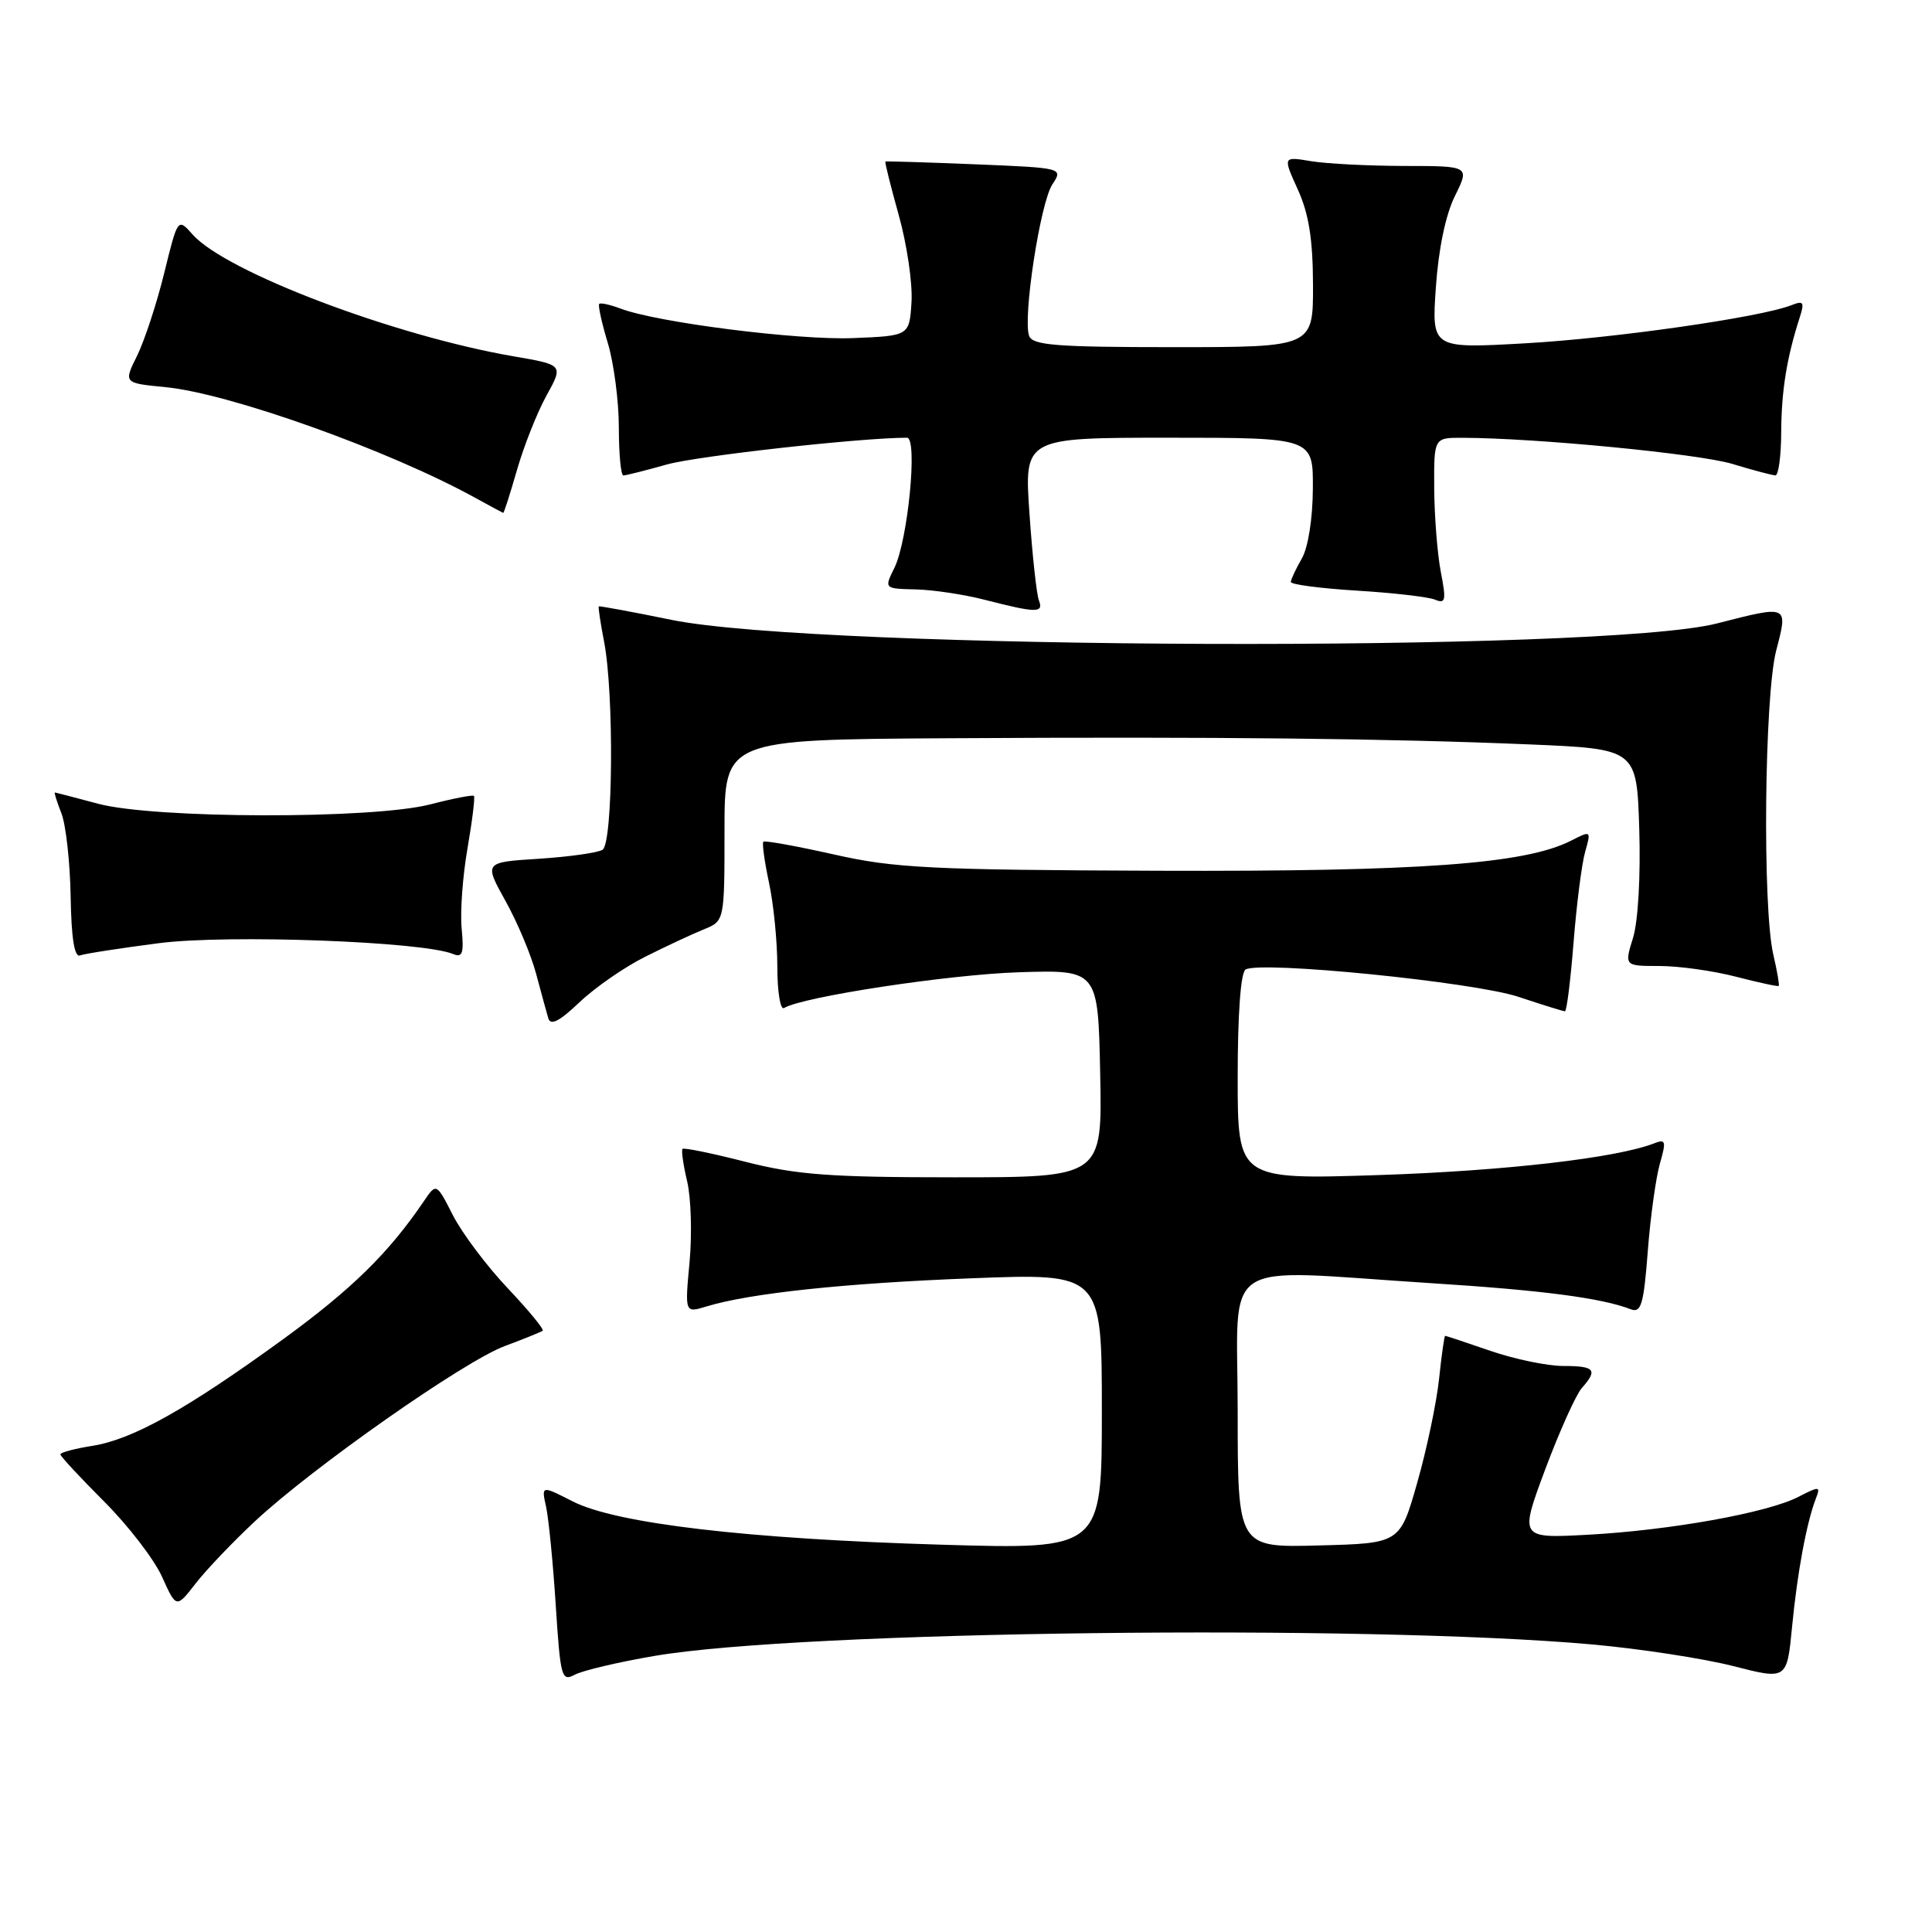 <?xml version="1.0" encoding="UTF-8" standalone="no"?>
<!DOCTYPE svg PUBLIC "-//W3C//DTD SVG 1.1//EN" "http://www.w3.org/Graphics/SVG/1.1/DTD/svg11.dtd" >
<svg xmlns="http://www.w3.org/2000/svg" xmlns:xlink="http://www.w3.org/1999/xlink" version="1.1" viewBox="0 0 256 256">
 <g >
 <path fill="currentColor"
d=" M 86.78 219.41 C 106.18 216.10 180.79 215.20 211.00 217.90 C 217.32 218.47 225.71 219.76 229.64 220.76 C 236.78 222.59 236.78 222.59 237.46 215.55 C 238.15 208.41 239.37 201.79 240.61 198.57 C 241.25 196.92 241.10 196.90 238.32 198.33 C 234.24 200.45 221.31 202.77 210.42 203.36 C 201.34 203.85 201.34 203.85 204.76 194.67 C 206.65 189.63 208.83 184.79 209.60 183.92 C 211.75 181.50 211.33 181.00 207.16 181.00 C 205.04 181.00 200.70 180.10 197.50 179.00 C 194.30 177.90 191.60 177.00 191.49 177.00 C 191.38 177.00 191.01 179.59 190.68 182.75 C 190.34 185.91 189.04 192.10 187.78 196.50 C 185.50 204.50 185.50 204.50 174.75 204.78 C 164.00 205.07 164.00 205.07 164.00 187.03 C 164.00 166.24 161.05 168.20 189.52 170.02 C 204.37 170.96 212.19 171.98 216.10 173.49 C 217.46 174.00 217.80 172.84 218.34 165.80 C 218.69 161.23 219.42 156.00 219.95 154.16 C 220.80 151.21 220.71 150.90 219.21 151.49 C 214.22 153.44 199.40 155.15 182.75 155.70 C 164.00 156.31 164.00 156.31 164.00 142.71 C 164.00 134.36 164.40 128.87 165.04 128.47 C 166.97 127.28 195.30 130.12 201.22 132.09 C 204.36 133.14 207.13 134.00 207.36 134.00 C 207.60 134.00 208.11 129.87 208.51 124.82 C 208.91 119.78 209.60 114.38 210.05 112.84 C 210.84 110.05 210.82 110.04 208.18 111.39 C 202.10 114.49 188.18 115.50 153.50 115.38 C 123.26 115.27 118.50 115.03 110.50 113.22 C 105.55 112.11 101.34 111.35 101.15 111.53 C 100.96 111.71 101.30 114.17 101.90 116.98 C 102.51 119.80 103.00 124.80 103.00 128.11 C 103.00 131.41 103.40 133.87 103.89 133.57 C 106.30 132.08 125.69 129.13 135.00 128.83 C 145.50 128.50 145.50 128.50 145.78 142.25 C 146.06 156.00 146.06 156.00 126.44 156.00 C 109.95 156.00 105.56 155.67 98.80 153.95 C 94.38 152.82 90.62 152.05 90.44 152.23 C 90.26 152.41 90.53 154.34 91.05 156.53 C 91.57 158.71 91.71 163.53 91.37 167.24 C 90.74 173.99 90.74 173.99 93.62 173.11 C 99.38 171.36 111.87 170.03 128.75 169.38 C 146.00 168.71 146.00 168.71 146.00 187.01 C 146.00 205.31 146.00 205.31 124.75 204.68 C 99.00 203.92 81.64 201.88 75.88 198.94 C 71.73 196.82 71.73 196.82 72.36 199.66 C 72.70 201.22 73.28 207.09 73.64 212.71 C 74.26 222.30 74.41 222.85 76.18 221.90 C 77.22 221.35 81.99 220.22 86.78 219.41 Z  M 33.79 201.57 C 41.44 194.43 61.54 180.33 66.91 178.35 C 69.43 177.41 71.68 176.50 71.91 176.33 C 72.13 176.16 70.04 173.62 67.27 170.69 C 64.49 167.75 61.23 163.41 60.02 161.04 C 57.82 156.73 57.82 156.73 56.16 159.17 C 51.50 166.04 46.61 170.83 37.52 177.45 C 24.76 186.72 17.60 190.73 12.25 191.58 C 9.91 191.95 8.00 192.46 8.00 192.71 C 8.00 192.96 10.61 195.77 13.79 198.95 C 16.97 202.13 20.43 206.62 21.47 208.93 C 23.36 213.12 23.36 213.12 25.93 209.81 C 27.34 207.99 30.88 204.29 33.79 201.57 Z  M 85.50 126.77 C 88.25 125.39 91.74 123.76 93.25 123.15 C 96.00 122.04 96.00 122.04 96.00 110.02 C 96.00 98.00 96.00 98.00 125.75 97.82 C 161.68 97.61 183.77 97.85 202.69 98.64 C 216.88 99.24 216.88 99.24 217.21 109.87 C 217.40 116.07 217.06 122.06 216.39 124.25 C 215.23 128.00 215.23 128.00 219.90 128.00 C 222.46 128.00 227.02 128.64 230.03 129.42 C 233.04 130.20 235.59 130.75 235.69 130.64 C 235.80 130.53 235.48 128.66 234.97 126.47 C 233.52 120.23 233.79 92.25 235.35 86.22 C 236.94 80.12 237.03 80.17 227.50 82.61 C 212.42 86.48 108.61 86.12 89.00 82.14 C 83.78 81.07 79.43 80.27 79.34 80.35 C 79.25 80.43 79.56 82.53 80.04 85.00 C 81.38 91.89 81.23 111.74 79.84 112.60 C 79.19 113.00 75.40 113.53 71.40 113.79 C 64.13 114.25 64.13 114.25 66.98 119.38 C 68.55 122.19 70.37 126.53 71.03 129.00 C 71.69 131.47 72.42 134.14 72.65 134.92 C 72.95 135.94 74.12 135.34 76.78 132.81 C 78.83 130.86 82.75 128.14 85.50 126.77 Z  M 21.10 124.97 C 30.24 123.80 56.02 124.75 60.03 126.41 C 61.28 126.93 61.49 126.33 61.17 123.03 C 60.96 120.82 61.31 116.04 61.95 112.39 C 62.58 108.75 62.96 105.63 62.80 105.46 C 62.63 105.30 60.04 105.80 57.03 106.58 C 49.42 108.56 20.46 108.50 13.00 106.50 C 9.97 105.69 7.40 105.02 7.27 105.01 C 7.15 105.01 7.54 106.24 8.13 107.75 C 8.73 109.26 9.28 114.22 9.36 118.76 C 9.45 124.29 9.86 126.88 10.60 126.60 C 11.20 126.37 15.93 125.64 21.10 124.97 Z  M 137.66 79.55 C 137.35 78.75 136.79 73.57 136.41 68.05 C 135.71 58.00 135.71 58.00 154.86 58.00 C 174.00 58.00 174.00 58.00 173.96 64.75 C 173.94 68.71 173.34 72.54 172.50 74.00 C 171.71 75.38 171.05 76.78 171.04 77.11 C 171.02 77.45 174.94 77.96 179.75 78.26 C 184.56 78.55 189.23 79.09 190.13 79.45 C 191.55 80.04 191.65 79.58 190.92 75.81 C 190.46 73.44 190.07 68.46 190.04 64.75 C 190.00 58.00 190.00 58.00 193.75 58.01 C 203.46 58.03 225.10 60.13 229.54 61.47 C 232.27 62.30 234.84 62.98 235.25 62.99 C 235.66 63.00 236.01 60.41 236.02 57.25 C 236.05 51.79 236.74 47.46 238.46 42.10 C 239.13 40.03 238.98 39.80 237.37 40.44 C 233.33 42.04 213.86 44.83 202.10 45.49 C 189.70 46.19 189.70 46.19 190.26 38.07 C 190.61 33.00 191.55 28.46 192.78 25.98 C 194.75 22.00 194.75 22.00 186.12 21.99 C 181.38 21.98 175.81 21.70 173.74 21.36 C 169.98 20.73 169.98 20.73 171.97 25.12 C 173.43 28.34 173.96 31.69 173.98 37.75 C 174.00 46.00 174.00 46.00 155.47 46.00 C 140.01 46.00 136.84 45.75 136.37 44.52 C 135.49 42.22 137.83 26.90 139.44 24.44 C 140.88 22.25 140.88 22.25 129.19 21.77 C 122.76 21.51 117.42 21.34 117.32 21.41 C 117.22 21.48 118.02 24.67 119.09 28.51 C 120.17 32.36 120.93 37.52 120.78 40.00 C 120.50 44.50 120.50 44.50 113.02 44.80 C 105.66 45.09 87.04 42.73 82.20 40.88 C 80.84 40.37 79.58 40.09 79.40 40.27 C 79.22 40.45 79.73 42.78 80.54 45.46 C 81.34 48.13 82.00 53.17 82.00 56.66 C 82.00 60.15 82.27 63.00 82.60 63.00 C 82.92 63.00 85.51 62.35 88.35 61.55 C 92.36 60.42 114.07 58.00 120.18 58.00 C 121.63 58.00 120.31 71.58 118.51 75.25 C 117.15 78.00 117.15 78.00 121.33 78.10 C 123.62 78.15 127.75 78.77 130.50 79.48 C 137.36 81.24 138.31 81.25 137.66 79.55 Z  M 68.51 62.25 C 69.42 59.09 71.17 54.67 72.41 52.42 C 74.66 48.35 74.66 48.35 68.08 47.22 C 52.23 44.49 29.91 36.03 25.53 31.08 C 23.56 28.86 23.56 28.86 21.76 36.18 C 20.77 40.21 19.15 45.13 18.17 47.13 C 16.37 50.76 16.37 50.76 21.94 51.30 C 30.44 52.13 51.58 59.68 63.00 65.98 C 64.92 67.04 66.58 67.93 66.68 67.96 C 66.78 67.98 67.60 65.41 68.51 62.25 Z "/>
</g>
</svg>